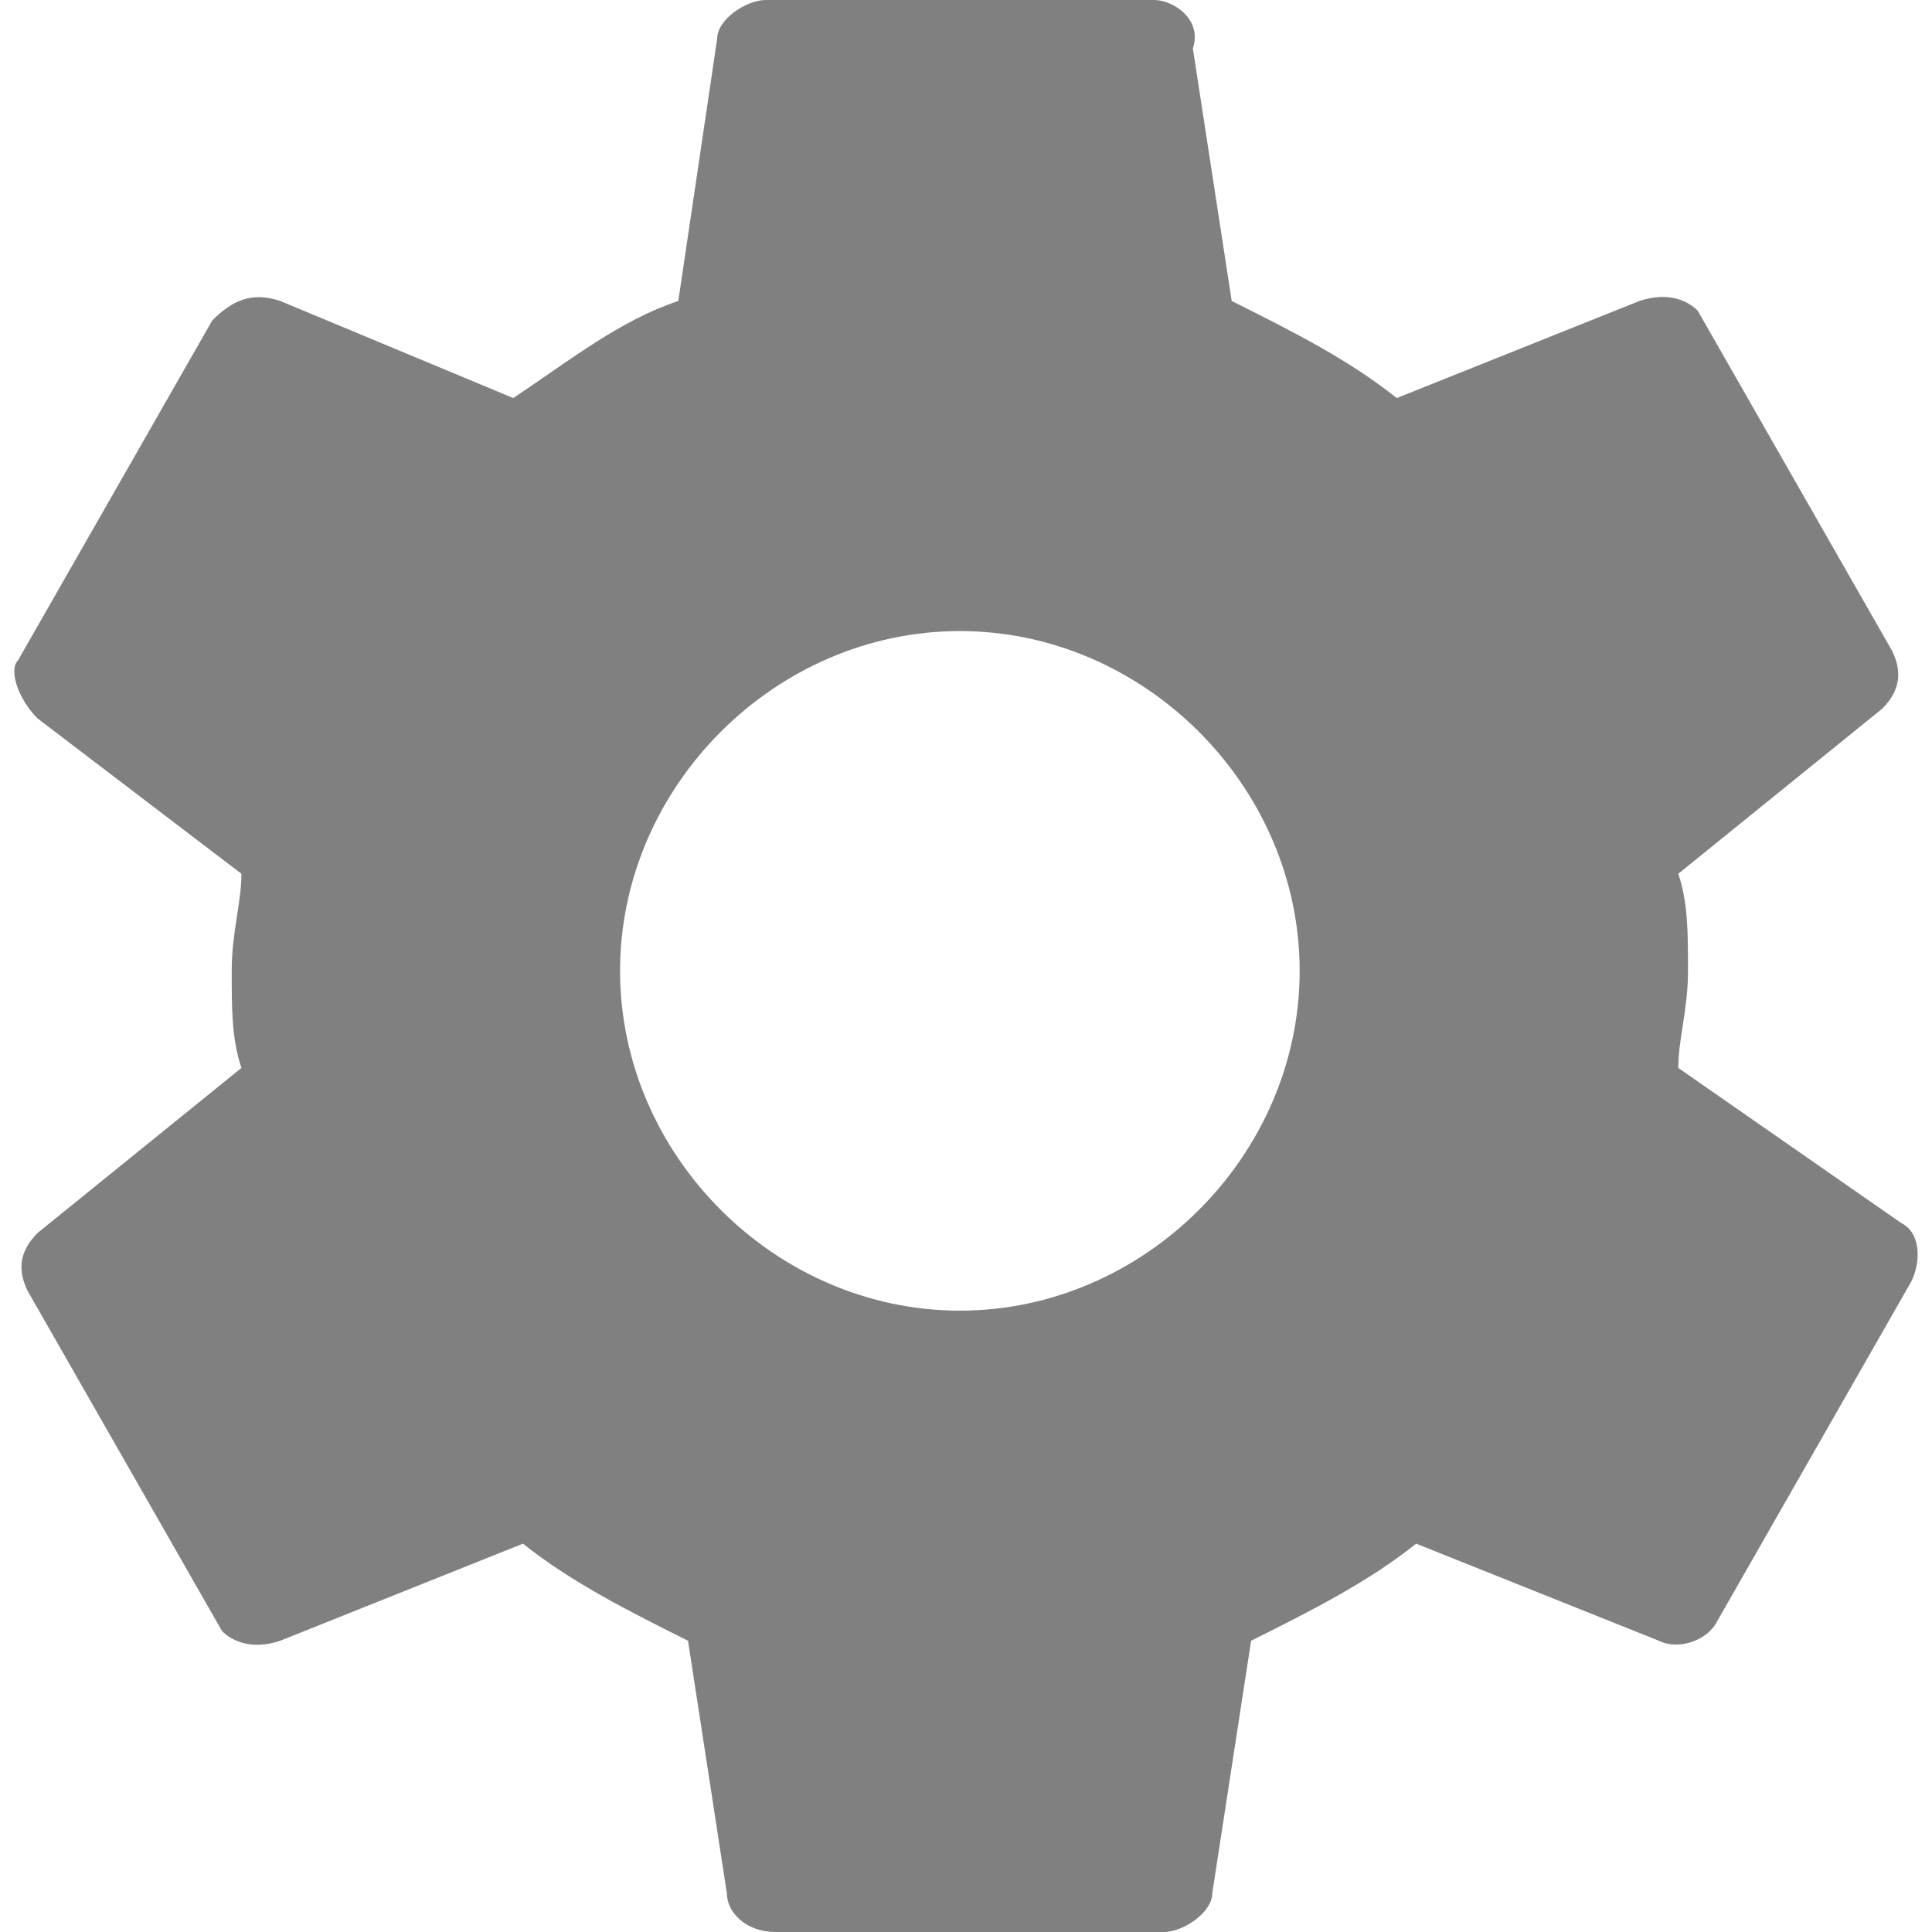 <?xml version="1.0" encoding="UTF-8" standalone="no"?>
<!-- Generator: Adobe Illustrator 16.0.0, SVG Export Plug-In . SVG Version: 6.00 Build 0)  -->

<svg
    xmlns:dc="http://purl.org/dc/elements/1.1/"
    xmlns:cc="http://creativecommons.org/ns#"
    xmlns:rdf="http://www.w3.org/1999/02/22-rdf-syntax-ns#"
    xmlns:svg="http://www.w3.org/2000/svg"
    xmlns="http://www.w3.org/2000/svg"
    xmlns:sodipodi="http://sodipodi.sourceforge.net/DTD/sodipodi-0.dtd"
    xmlns:inkscape="http://www.inkscape.org/namespaces/inkscape"
    version="1.1"
    id="Capa_1"
    x="0px"
    y="0px"
    width="507.451px"
    height="507.45px"
    viewBox="0 0 507.451 507.45"
    style="enable-background:new 0 0 507.451 507.45;"
    xml:space="preserve"
    inkscape:version="0.48.4 r9939"
    sodipodi:docname="Settings.svg"
    inkscape:export-filename="E:\data\src\Graphics\settings16x16.png"
    inkscape:export-xdpi="2.5203717"
    inkscape:export-ydpi="2.5203717"><defs
    id="defs40" /><sodipodi:namedview
    pagecolor="#ffffff"
    bordercolor="#666666"
    borderopacity="1"
    objecttolerance="10"
    gridtolerance="10"
    guidetolerance="10"
    inkscape:pageopacity="0"
    inkscape:pageshadow="2"
    inkscape:window-width="884"
    inkscape:window-height="597"
    id="namedview38"
    showgrid="false"
    inkscape:zoom="0.46507044"
    inkscape:cx="253.72549"
    inkscape:cy="253.72501"
    inkscape:window-x="465"
    inkscape:window-y="41"
    inkscape:window-maximized="0"
    inkscape:current-layer="Capa_1" />
<g
    id="g3"
    style="fill:#808080"
    inkscape:export-filename="E:\data\src\Graphics\settings12x12.png"
    inkscape:export-xdpi="1.8"
    inkscape:export-ydpi="1.8">
	<g
    id="settings"
    style="fill:#808080">
		<path
    d="M440.813,280.5c0-7.65,2.55-15.3,2.55-25.5s0-17.85-2.55-25.5l53.55-43.35c5.1-5.1,5.1-10.2,2.55-15.3l-51-89.25    c-2.55-2.55-7.649-5.1-15.3-2.55l-63.75,25.5c-12.75-10.2-28.05-17.85-43.35-25.5l-10.2-66.3C315.863,5.1,308.212,0,303.113,0    h-102c-5.101,0-12.75,5.1-12.75,10.2l-10.2,68.85c-15.3,5.1-28.05,15.3-43.35,25.5l-61.2-25.5c-7.65-2.55-12.75,0-17.851,5.1    l-51,89.25c-2.55,2.55,0,10.2,5.1,15.3l53.55,40.8c0,7.65-2.55,15.3-2.55,25.5s0,17.85,2.55,25.5l-53.55,43.35    c-5.1,5.101-5.1,10.2-2.55,15.301l51,89.25c2.55,2.55,7.649,5.1,15.3,2.55l63.75-25.5c12.75,10.2,28.05,17.85,43.35,25.5    l10.2,66.3c0,5.1,5.1,10.2,12.75,10.2h102c5.101,0,12.75-5.101,12.75-10.2l10.2-66.3c15.3-7.65,30.6-15.3,43.35-25.5l63.75,25.5    c5.101,2.55,12.75,0,15.301-5.101l51-89.25c2.55-5.1,2.55-12.75-2.551-15.3L440.813,280.5z M252.113,344.25    c-48.45,0-89.25-40.8-89.25-89.25s40.8-89.25,89.25-89.25s89.25,40.8,89.25,89.25S300.563,344.25,252.113,344.25z"
    id="path6"
    style="fill:#808080" />
	</g>
</g>
<g
    id="g8">
</g>
<g
    id="g10">
</g>
<g
    id="g12">
</g>
<g
    id="g14">
</g>
<g
    id="g16">
</g>
<g
    id="g18">
</g>
<g
    id="g20">
</g>
<g
    id="g22">
</g>
<g
    id="g24">
</g>
<g
    id="g26">
</g>
<g
    id="g28">
</g>
<g
    id="g30">
</g>
<g
    id="g32">
</g>
<g
    id="g34">
</g>
<g
    id="g36">
</g>
</svg>